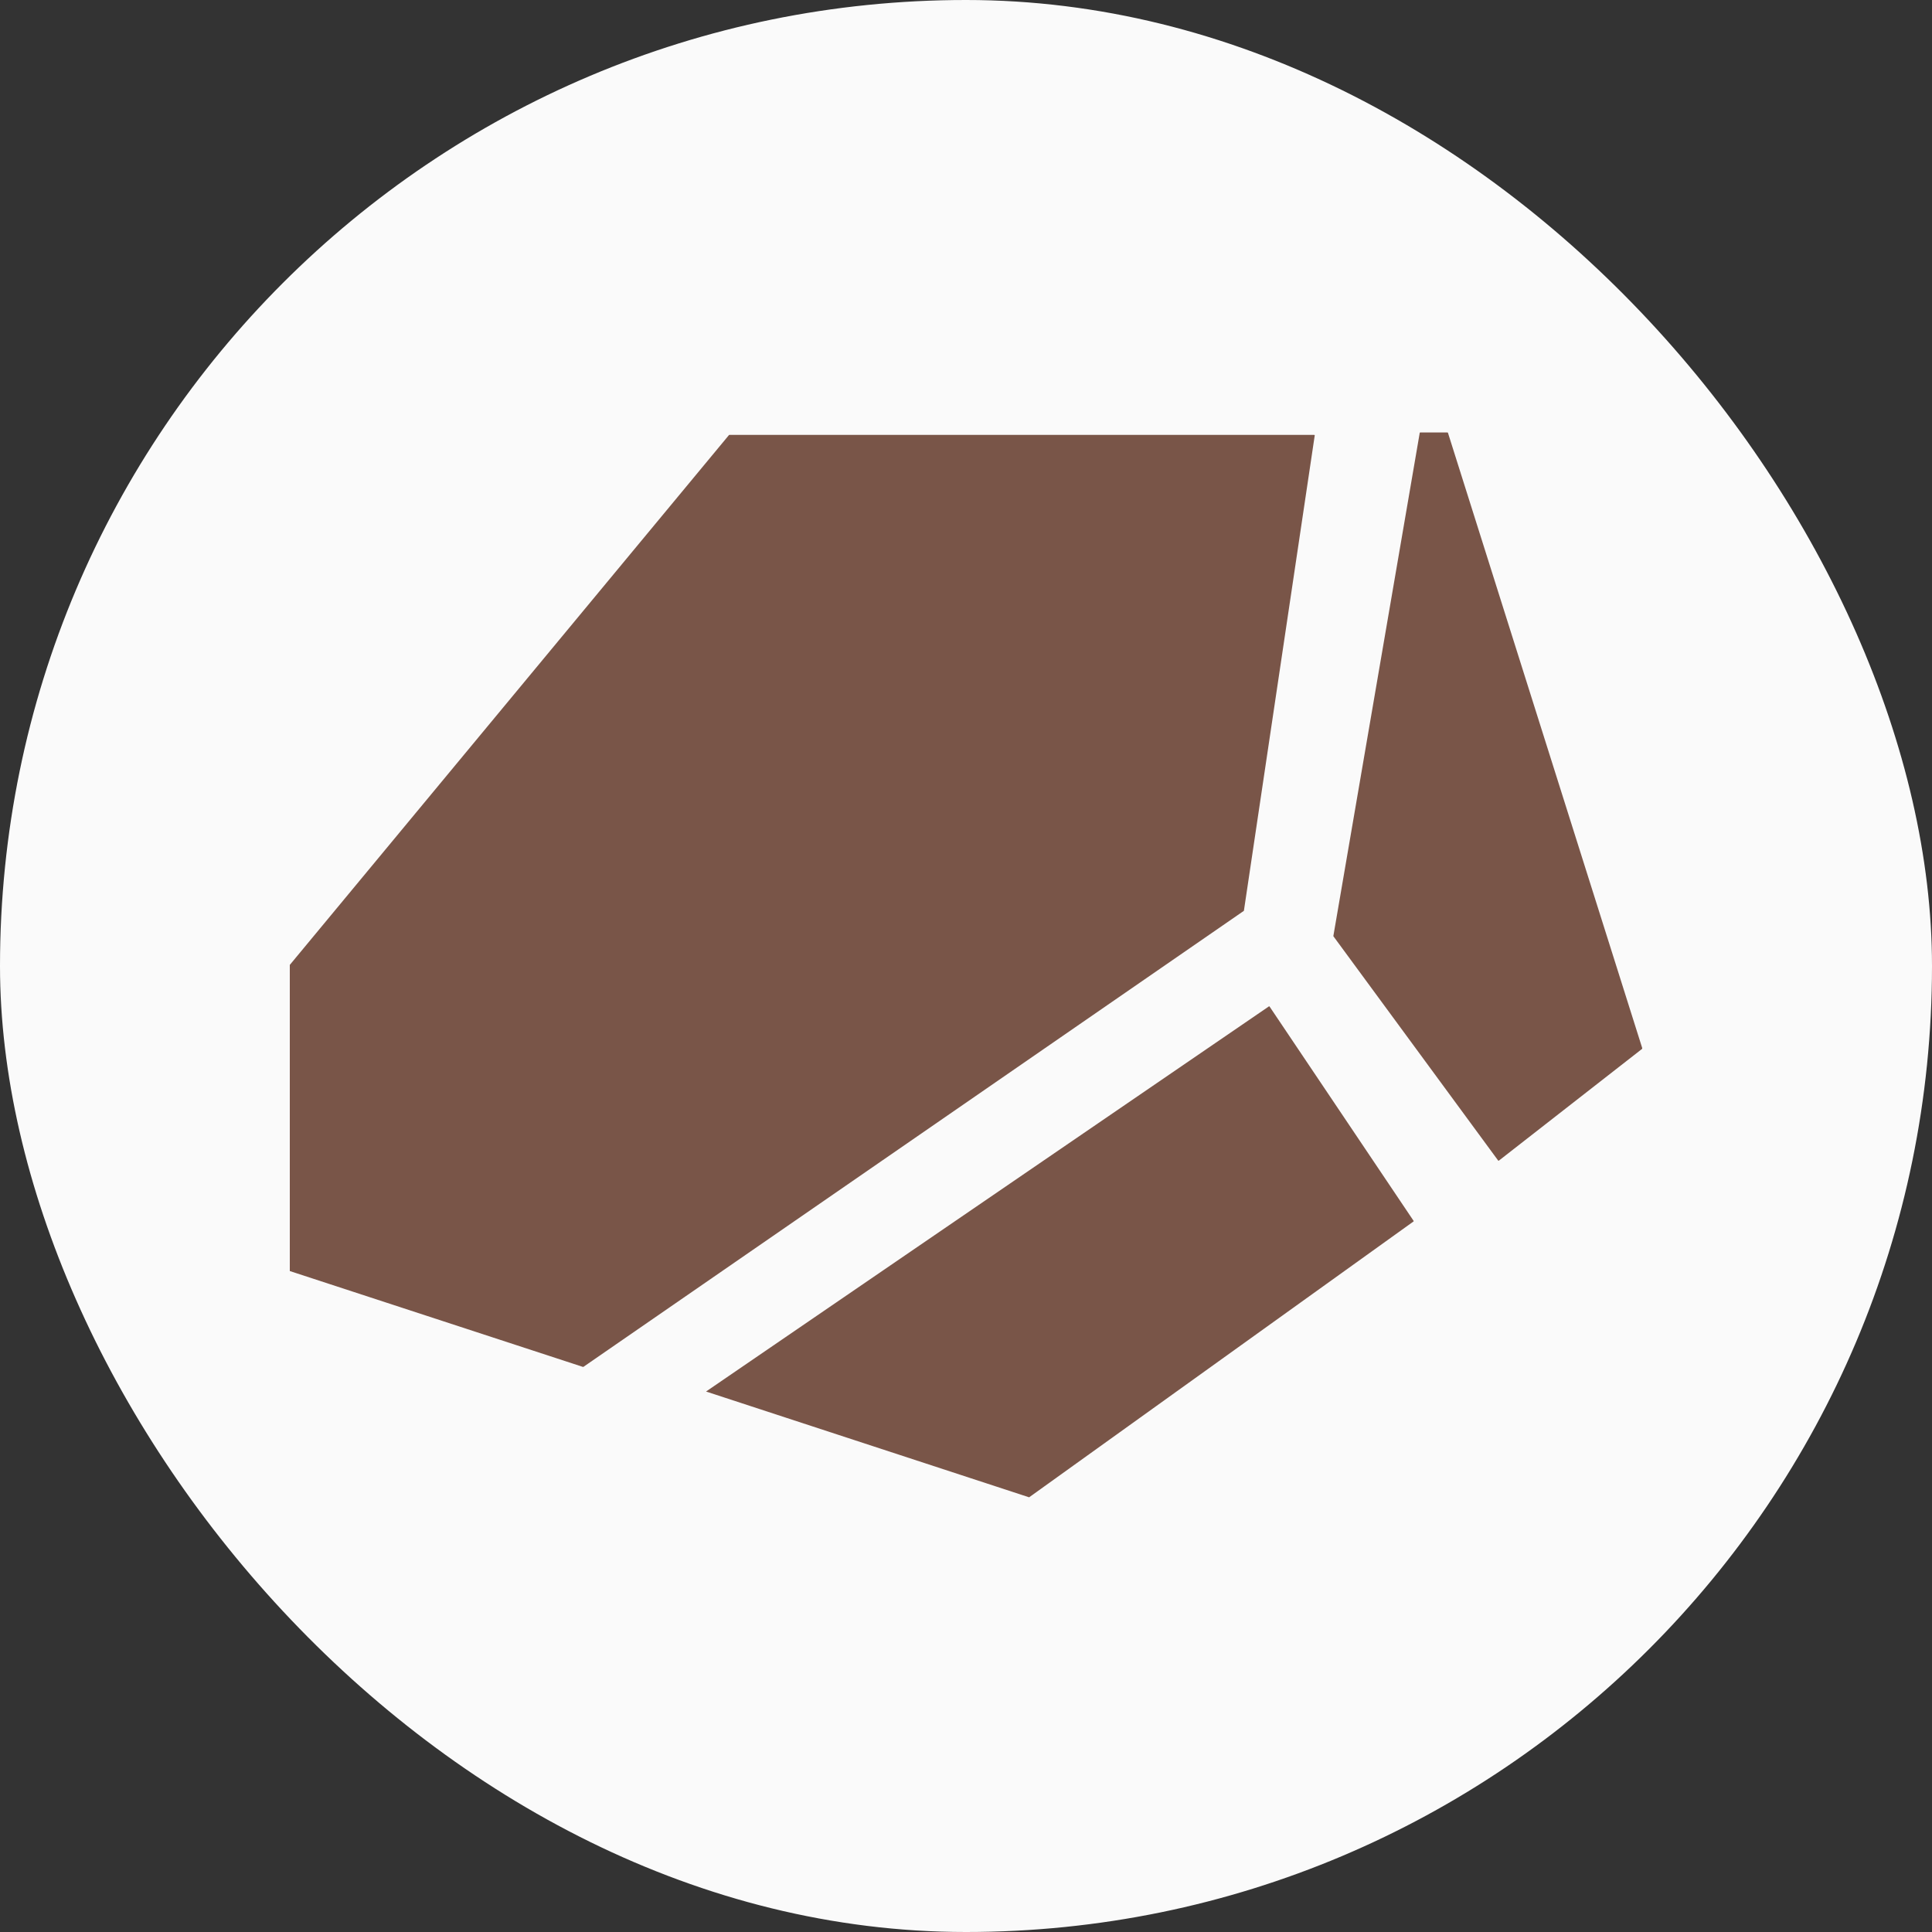 <svg width="20" height="20" viewBox="0 0 20 20" fill="none" xmlns="http://www.w3.org/2000/svg">
<rect x="0" y="0" width="20" height="20" fill="#333333" stroke="none"/>
<rect width="20" height="20" rx="10" fill="#FAFAFA"/>
<g clip-path="url(#clip0_9_967)">
<path fill-rule="evenodd" clip-rule="evenodd" d="M13.804 9.693C13.804 9.692 13.803 9.69 13.803 9.689L14.697 4.481C14.697 4.479 14.699 4.477 14.702 4.477H14.984C14.986 4.477 14.988 4.478 14.989 4.48L17.001 10.852C17.002 10.854 17.001 10.856 17 10.857L15.516 12.015C15.514 12.017 15.511 12.017 15.509 12.014L13.804 9.693ZM2.973 13.146C2.973 13.148 2.974 13.15 2.976 13.15L6.034 14.15C6.036 14.151 6.037 14.15 6.039 14.15L12.875 9.43C12.876 9.429 12.877 9.428 12.877 9.427L13.61 4.508C13.611 4.505 13.608 4.502 13.605 4.502H7.55C7.549 4.502 7.547 4.503 7.546 4.504L2.974 10.02C2.973 10.021 2.973 10.022 2.973 10.023V13.146ZM7.309 14.405L10.65 15.499C10.652 15.5 10.653 15.5 10.655 15.499L14.632 12.645C14.635 12.644 14.635 12.641 14.634 12.639L13.142 10.419C13.141 10.417 13.138 10.417 13.136 10.418L7.309 14.405Z" fill="#795548"/>
</g>
<defs>
<clipPath id="clip0_9_967">
<rect width="14" height="14" fill="white" transform="translate(3 3)"/>
</clipPath>
</defs>
</svg>
